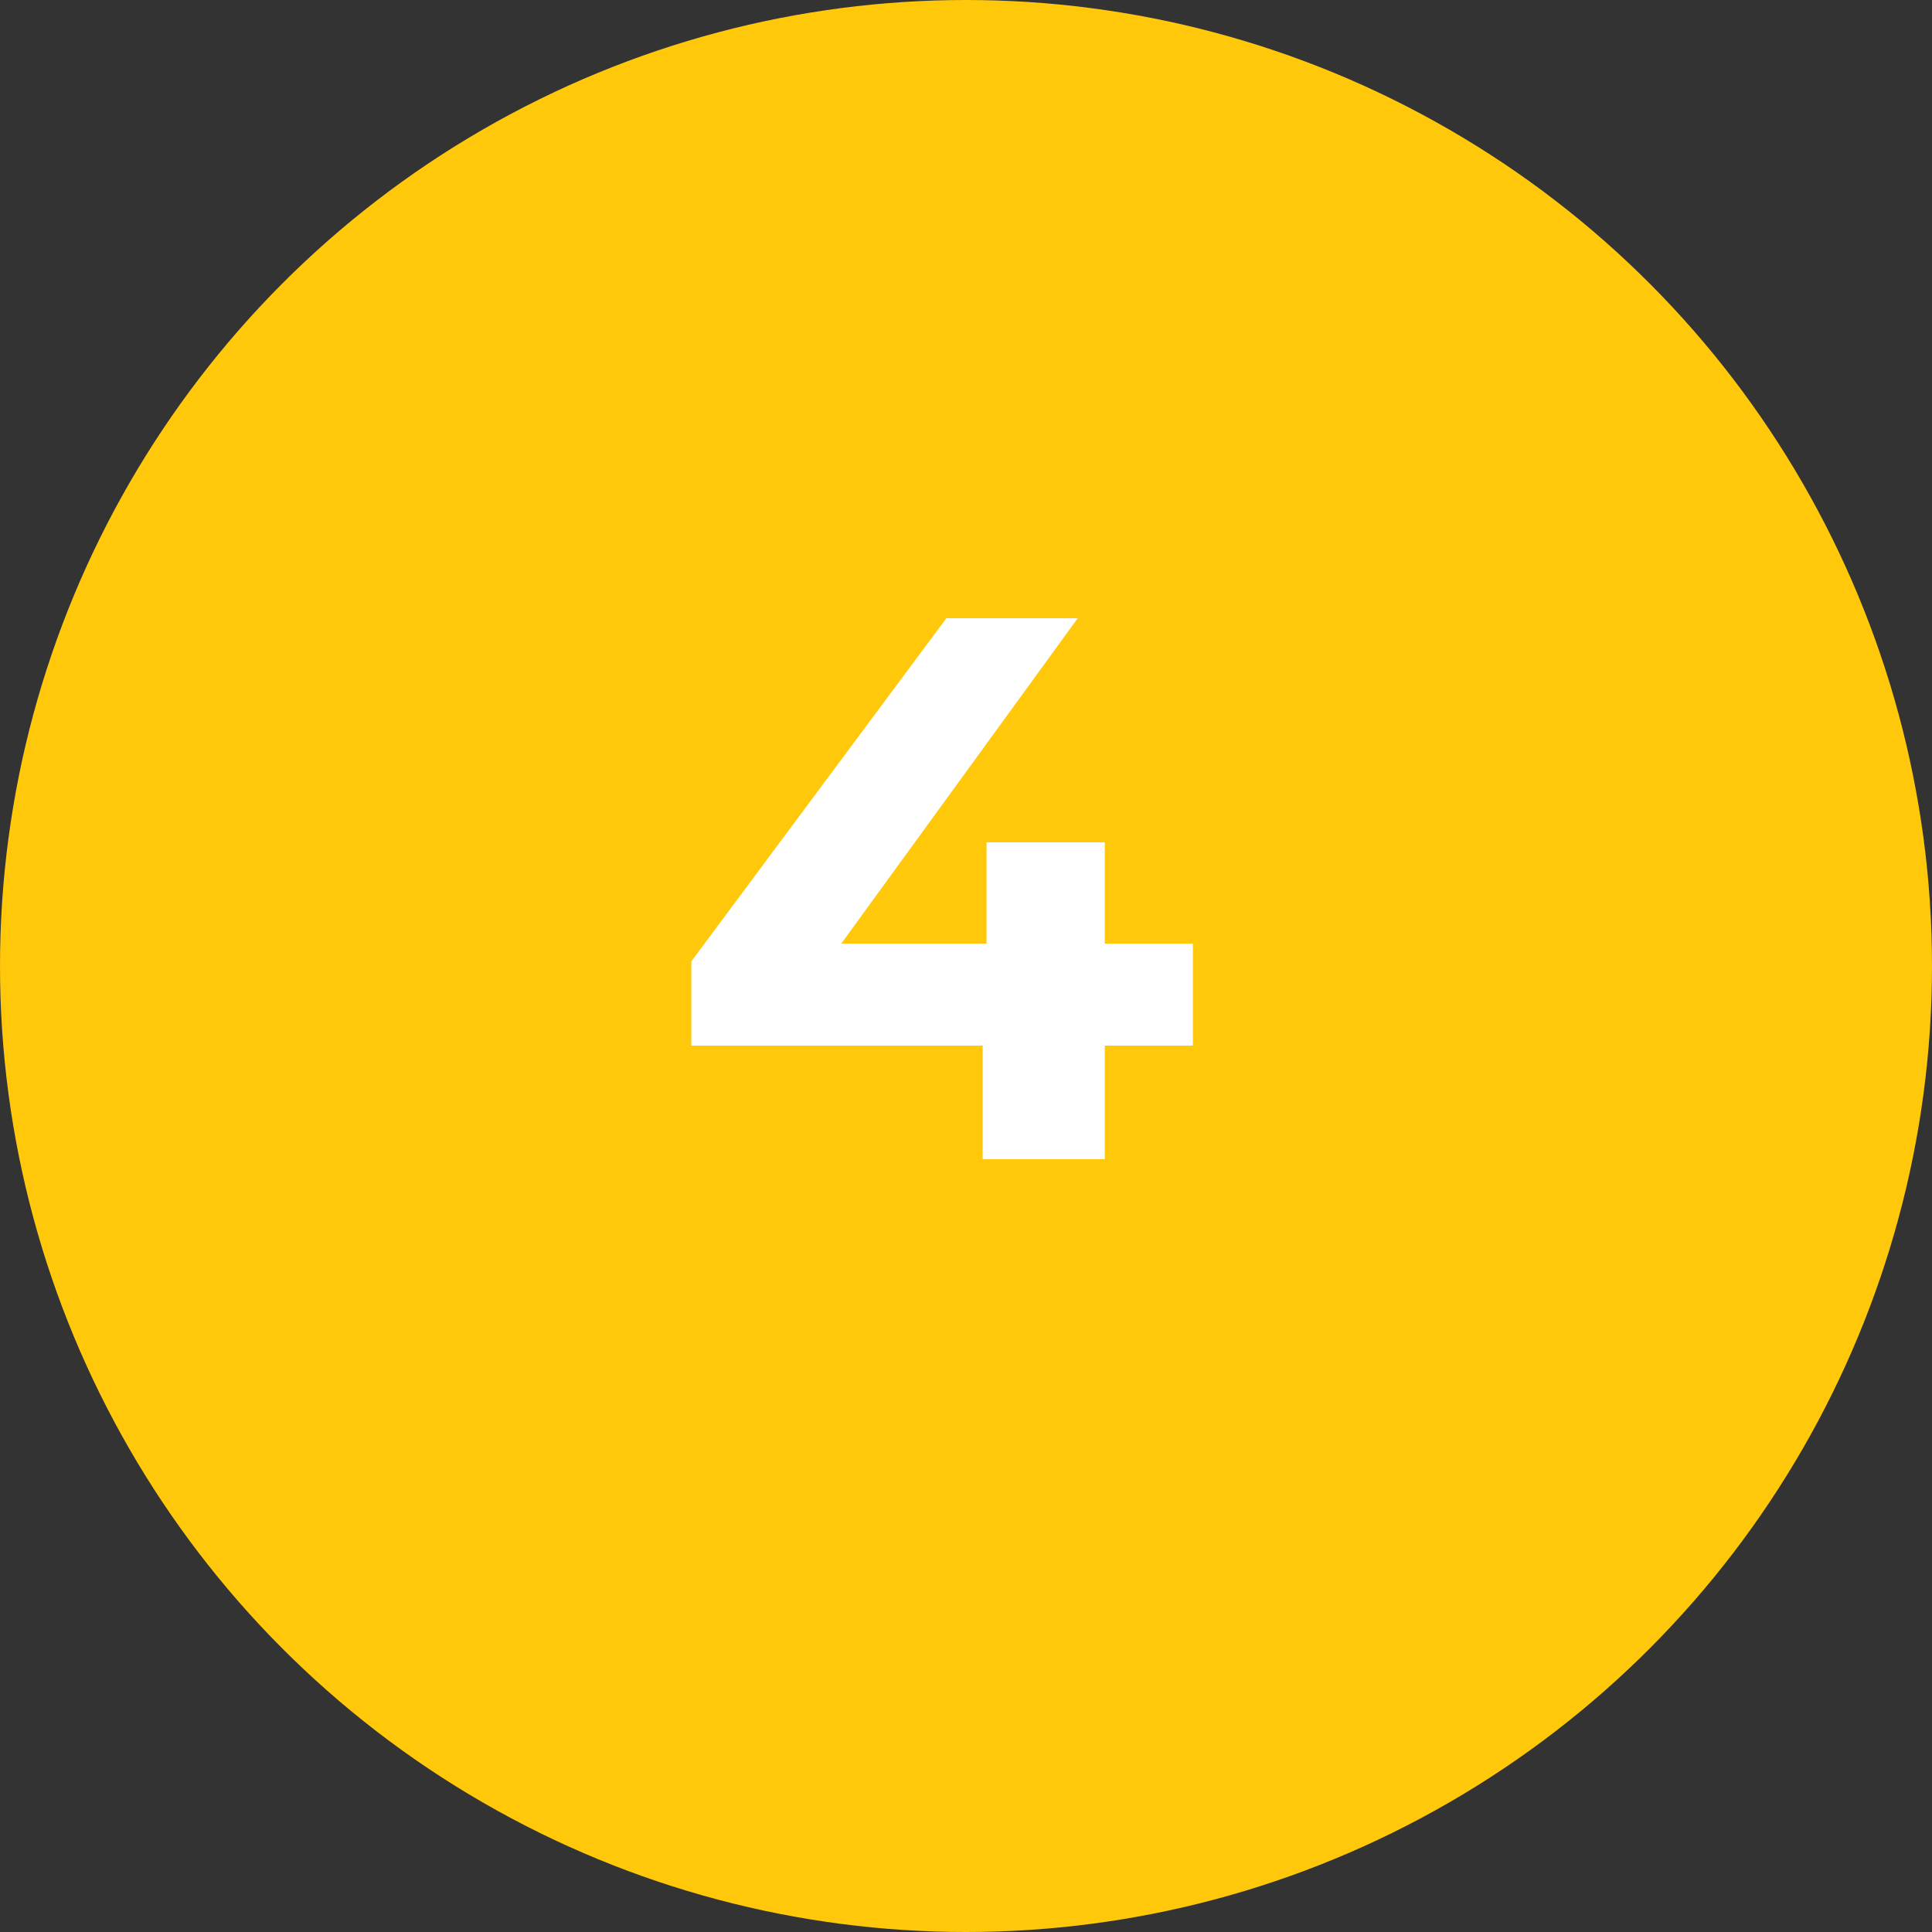 <svg width="30" height="30" viewBox="0 0 30 30" fill="none" xmlns="http://www.w3.org/2000/svg">
<rect x="0" y="0" width="30" height="30" fill="#333333" stroke="none"/>
<circle cx="15" cy="15" r="15" fill="#FFC80A"/>
<path d="M18.523 16.236H17.155V18H15.259V16.236H10.735V14.928L14.695 9.6H16.735L13.063 14.652H15.319V13.08H17.155V14.652H18.523V16.236Z" fill="white"/>
</svg>
